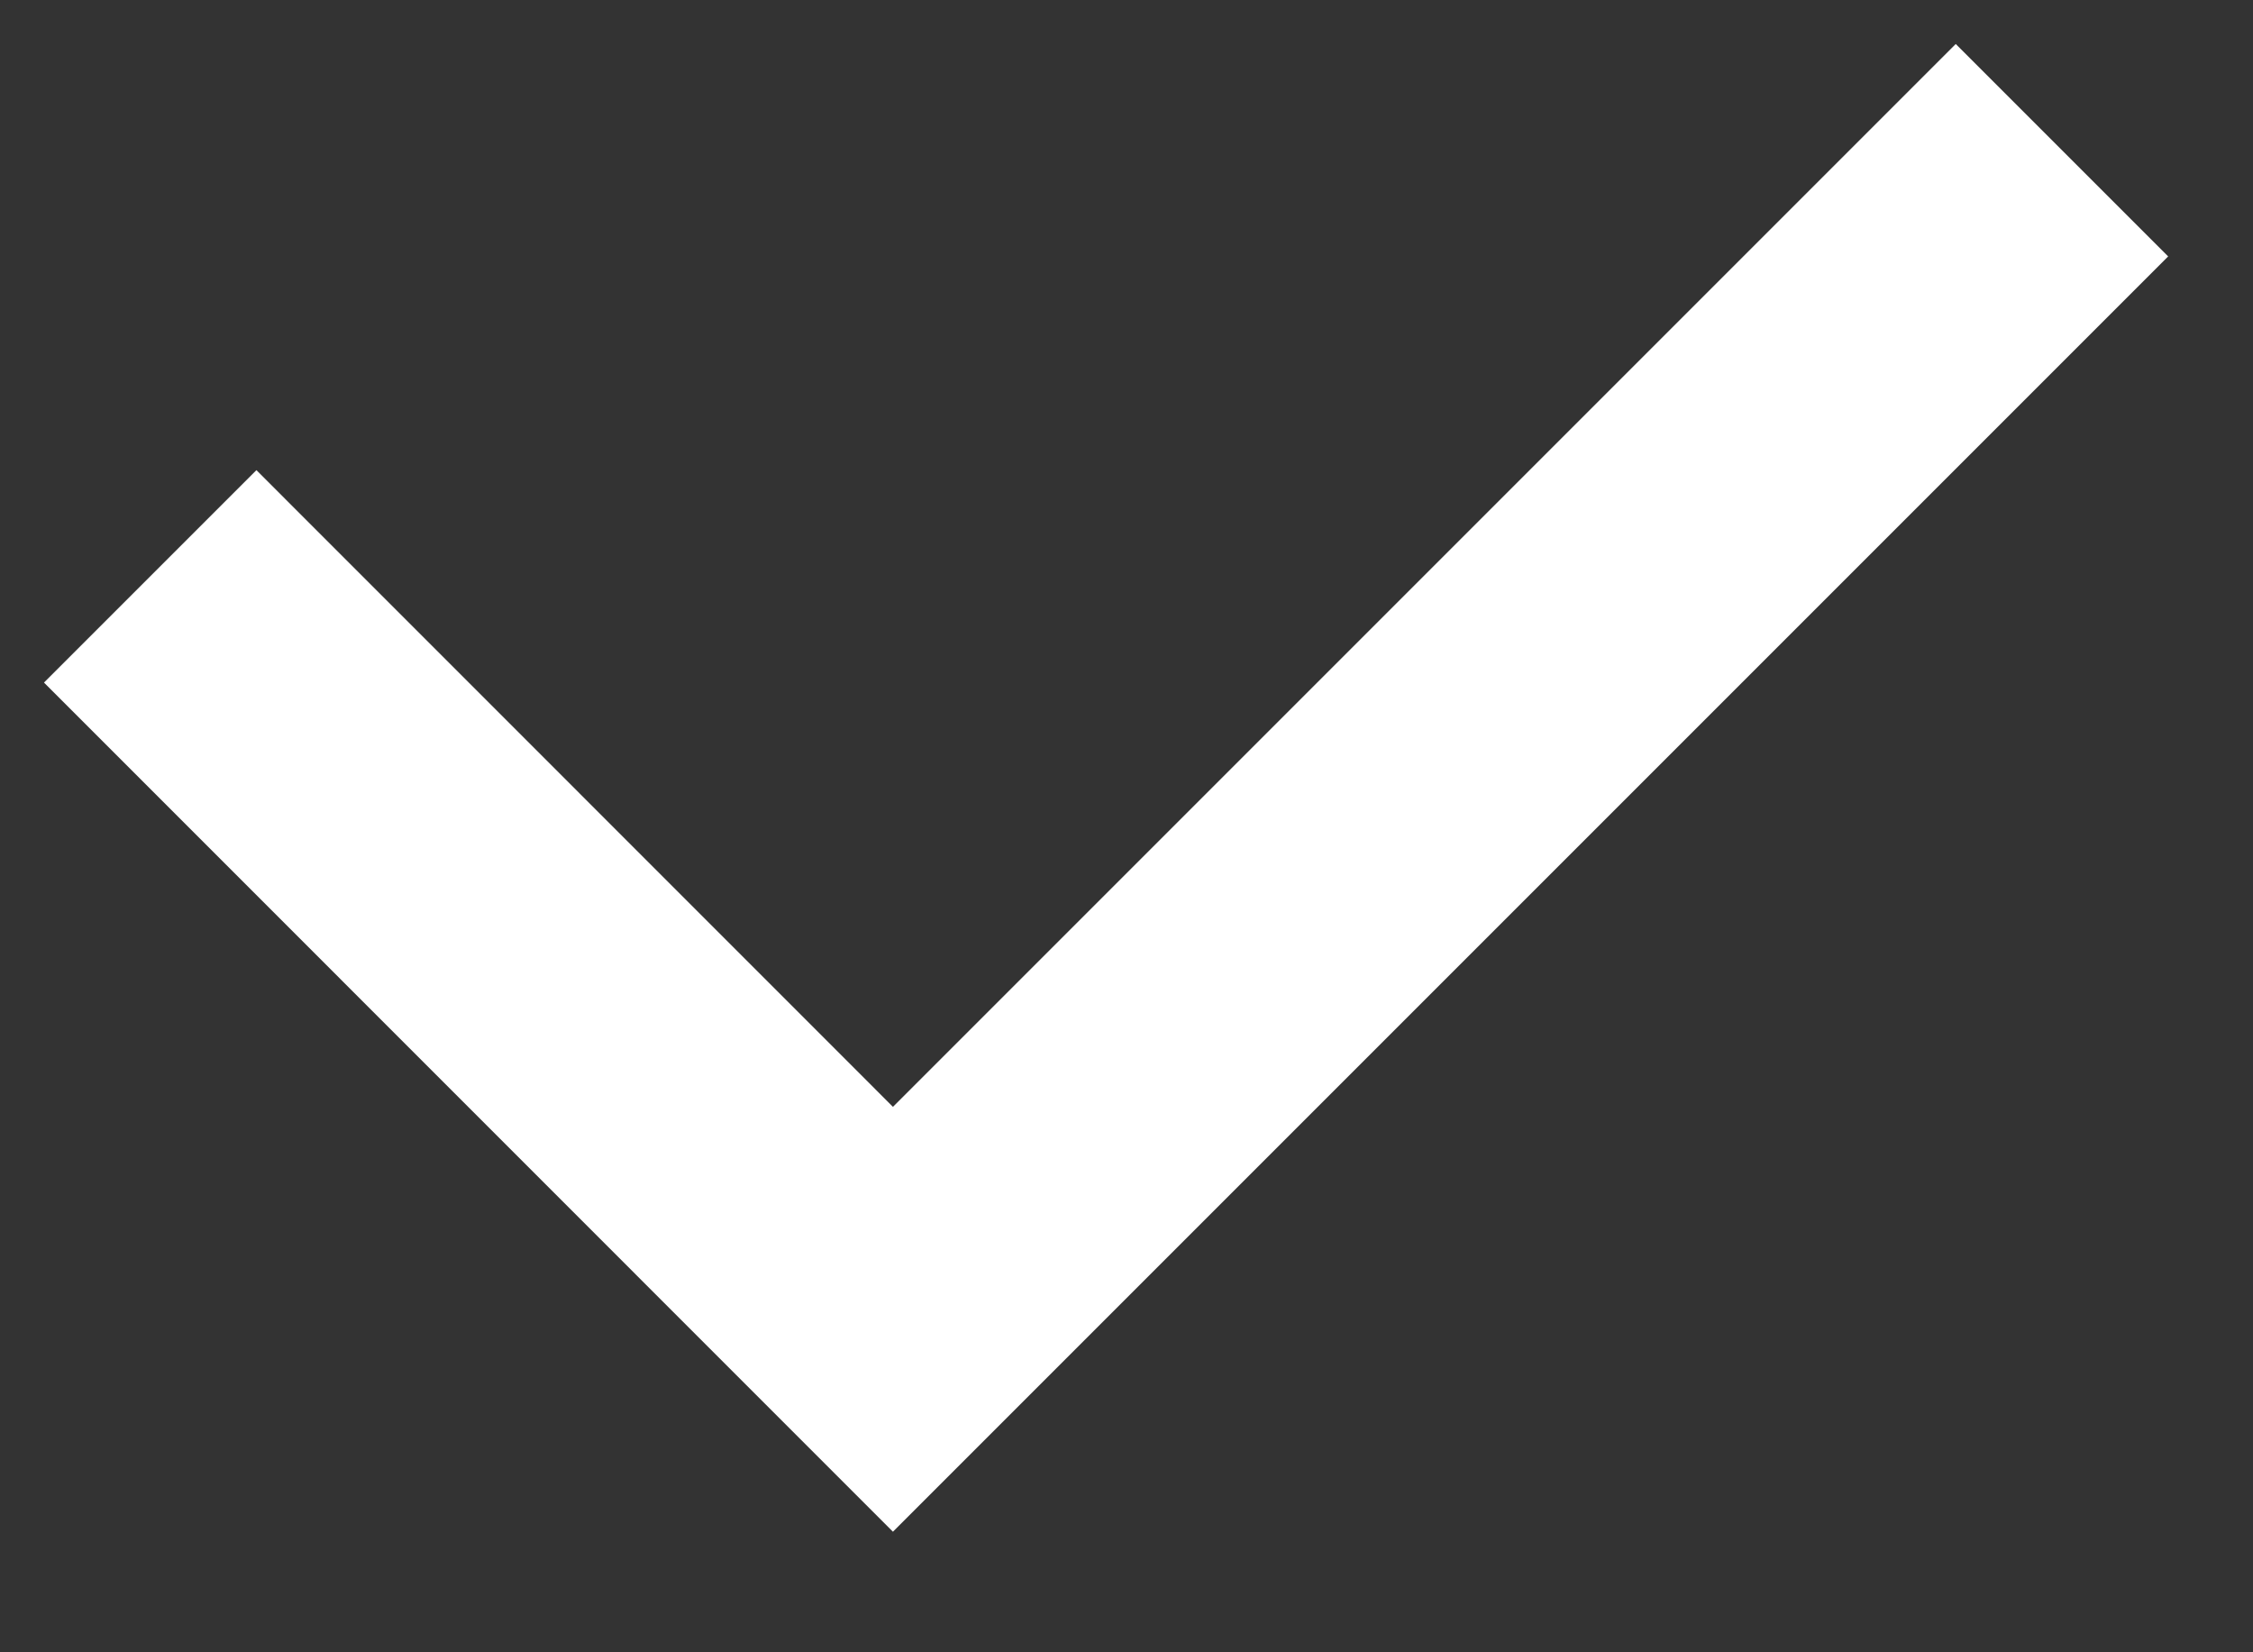 <svg width="15" height="11" viewBox="0 0 15 11" fill="none" xmlns="http://www.w3.org/2000/svg">
<rect x="0" y="0" width="15" height="11" fill="#333333" stroke="none"/>
<path d="M1 3.837L5.945 8.783L13.728 1" stroke="white" stroke-width="2"/>
</svg>
